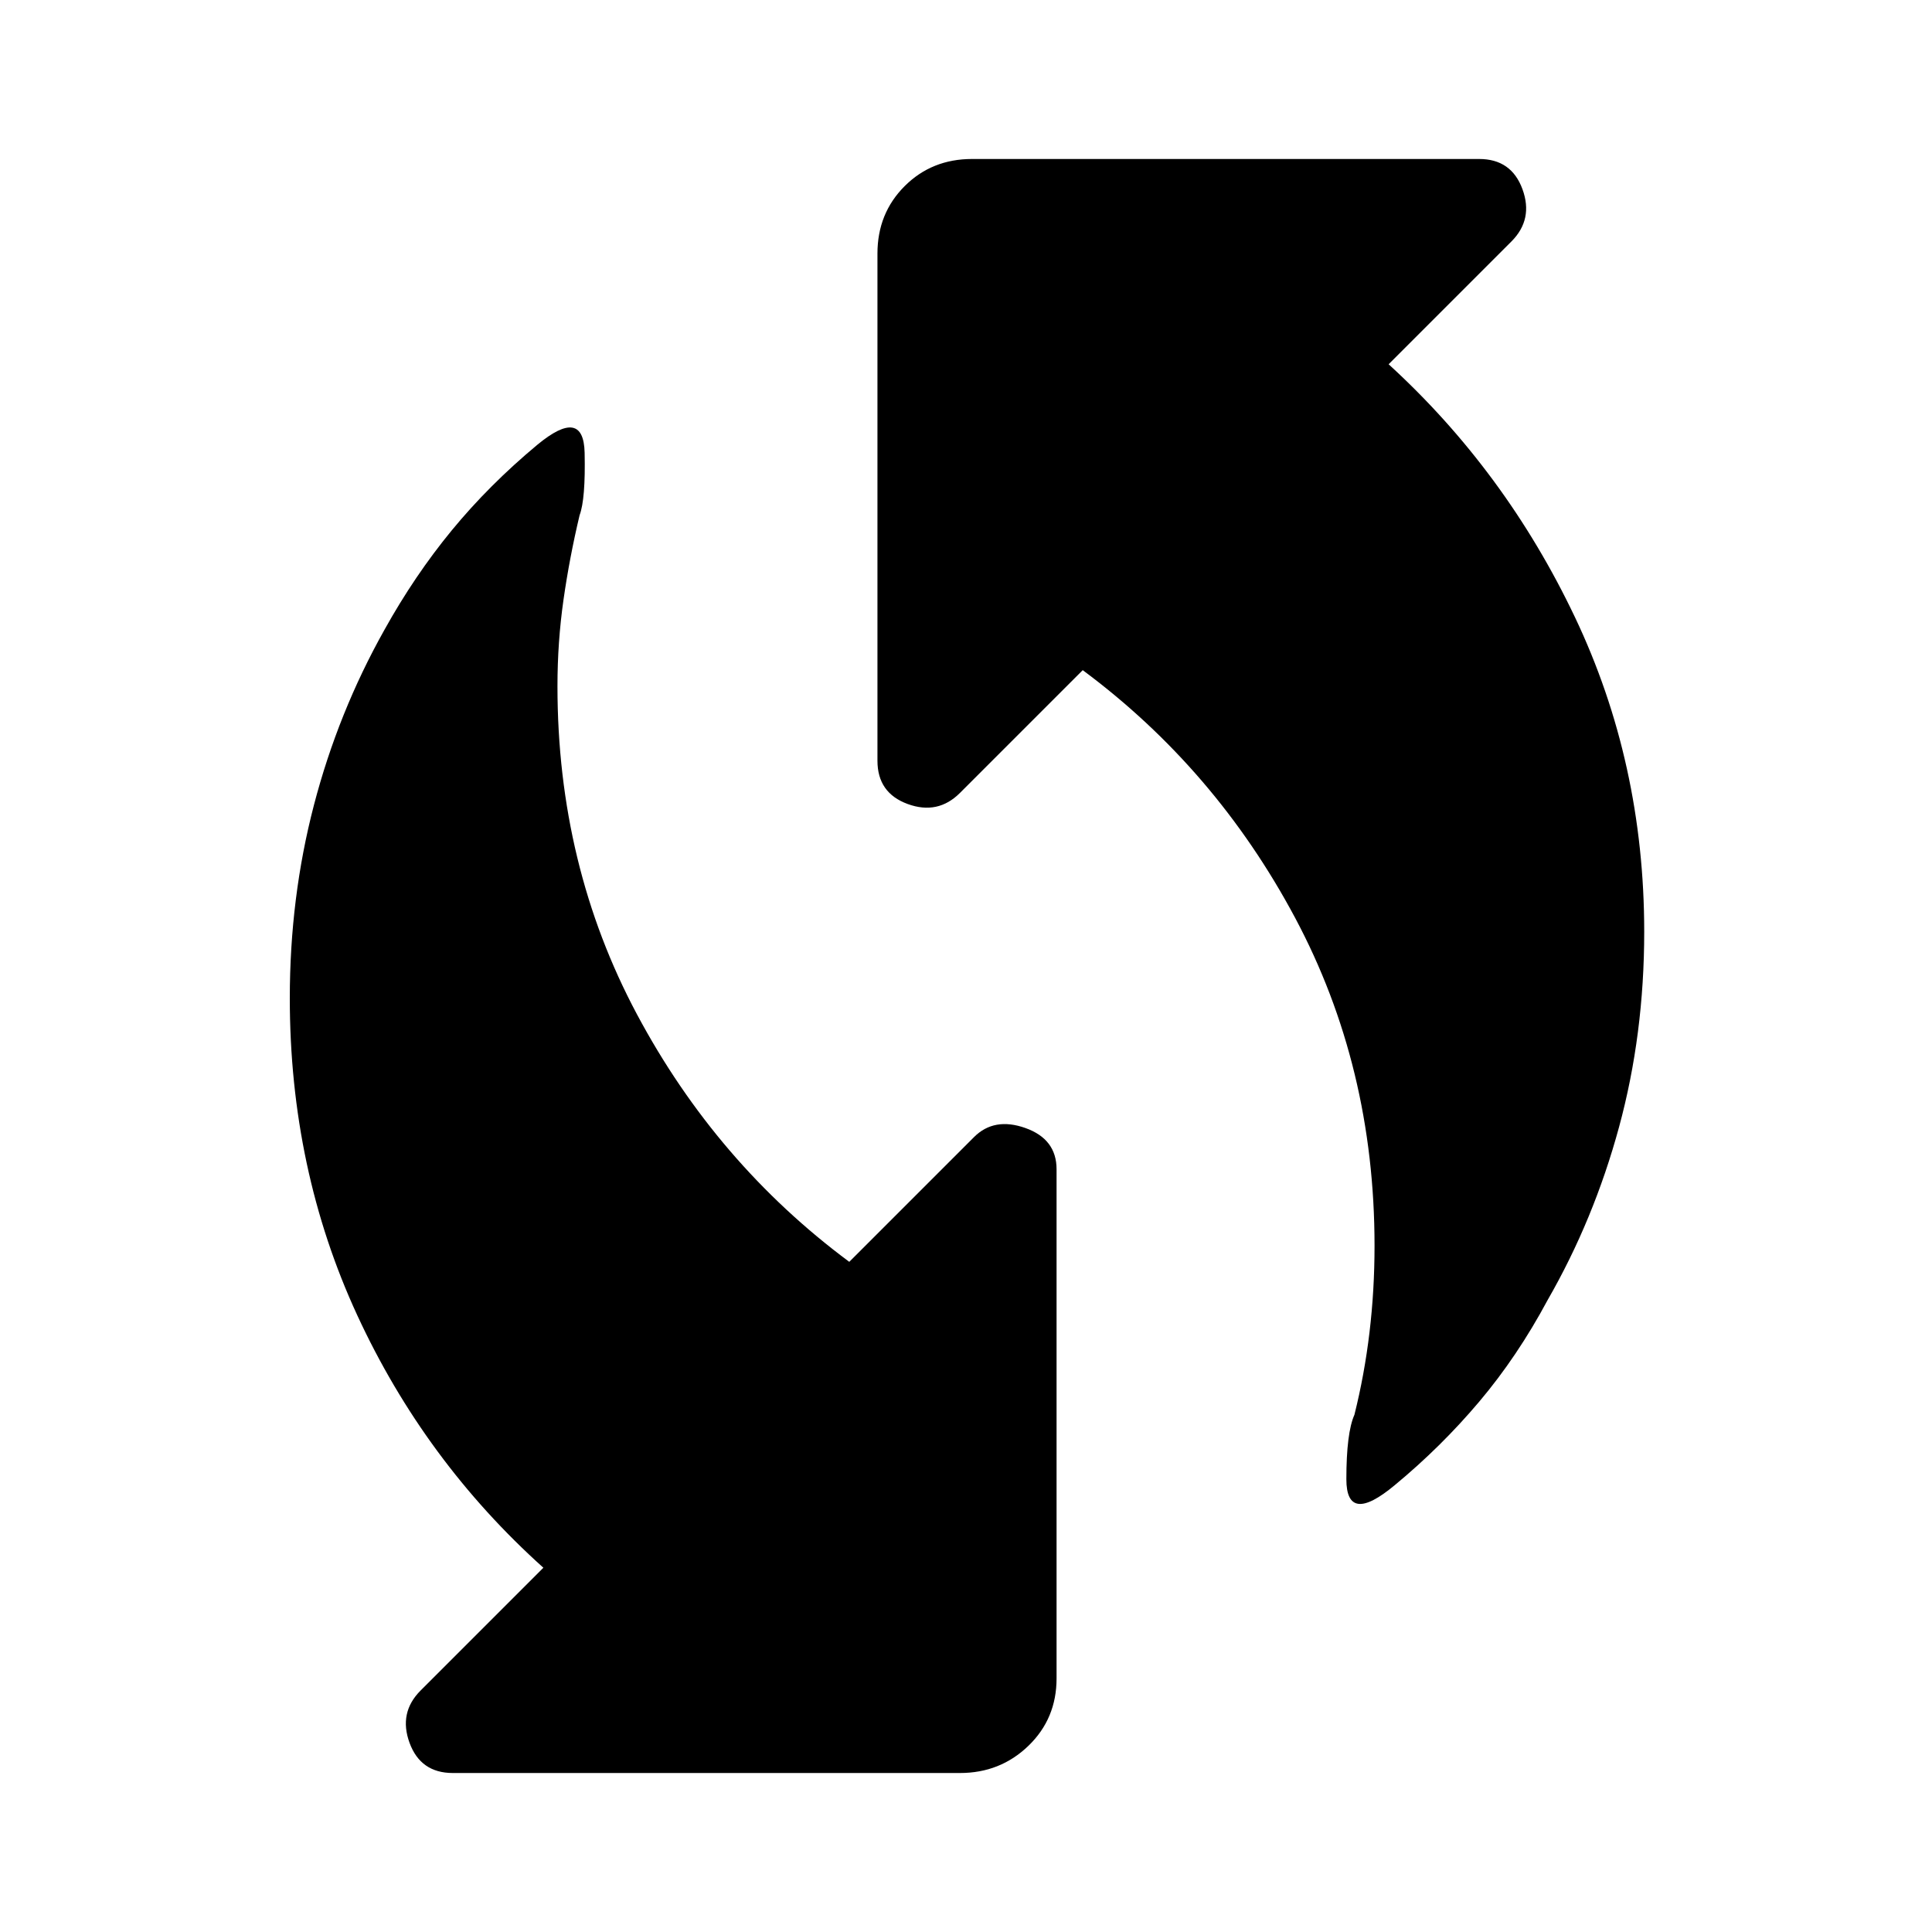 <svg xmlns="http://www.w3.org/2000/svg" height="48" viewBox="0 -960 960 960" width="48">
  <defs>
    <style type="text/css" id="current-color-scheme">.ColorScheme-Highlight { color:#000000; }</style>
  </defs><path class="ColorScheme-Highlight" fill="currentColor" d="M693-222q-24 20-24-3t4-32q5-20 7.5-41t2.5-43q0-89-39.5-163T538-627l-61 61q-11 11-26 5.5T436-582v-252q0-20 13.5-33.5T483-881h252q16 0 21.5 15t-5.5 26l-61 61q58 53 92.5 125.5T817-497q0 51-12.5 97T769-314q-15 28-34 50.5T693-222ZM209-120l61-61q-59-53-92.5-125.5T144-464q0-50 12-96t35-87q15-27 33.5-49.5T267-739q23-19 23.5 4t-2.5 31q-5 21-8 42t-3 43q0 89 39.5 163T422-333l62-62q10-10 25.5-4.5T525-379v253q0 20-14 33.5T477-79H225q-16 0-21.5-15t5.5-26Z"/></svg>